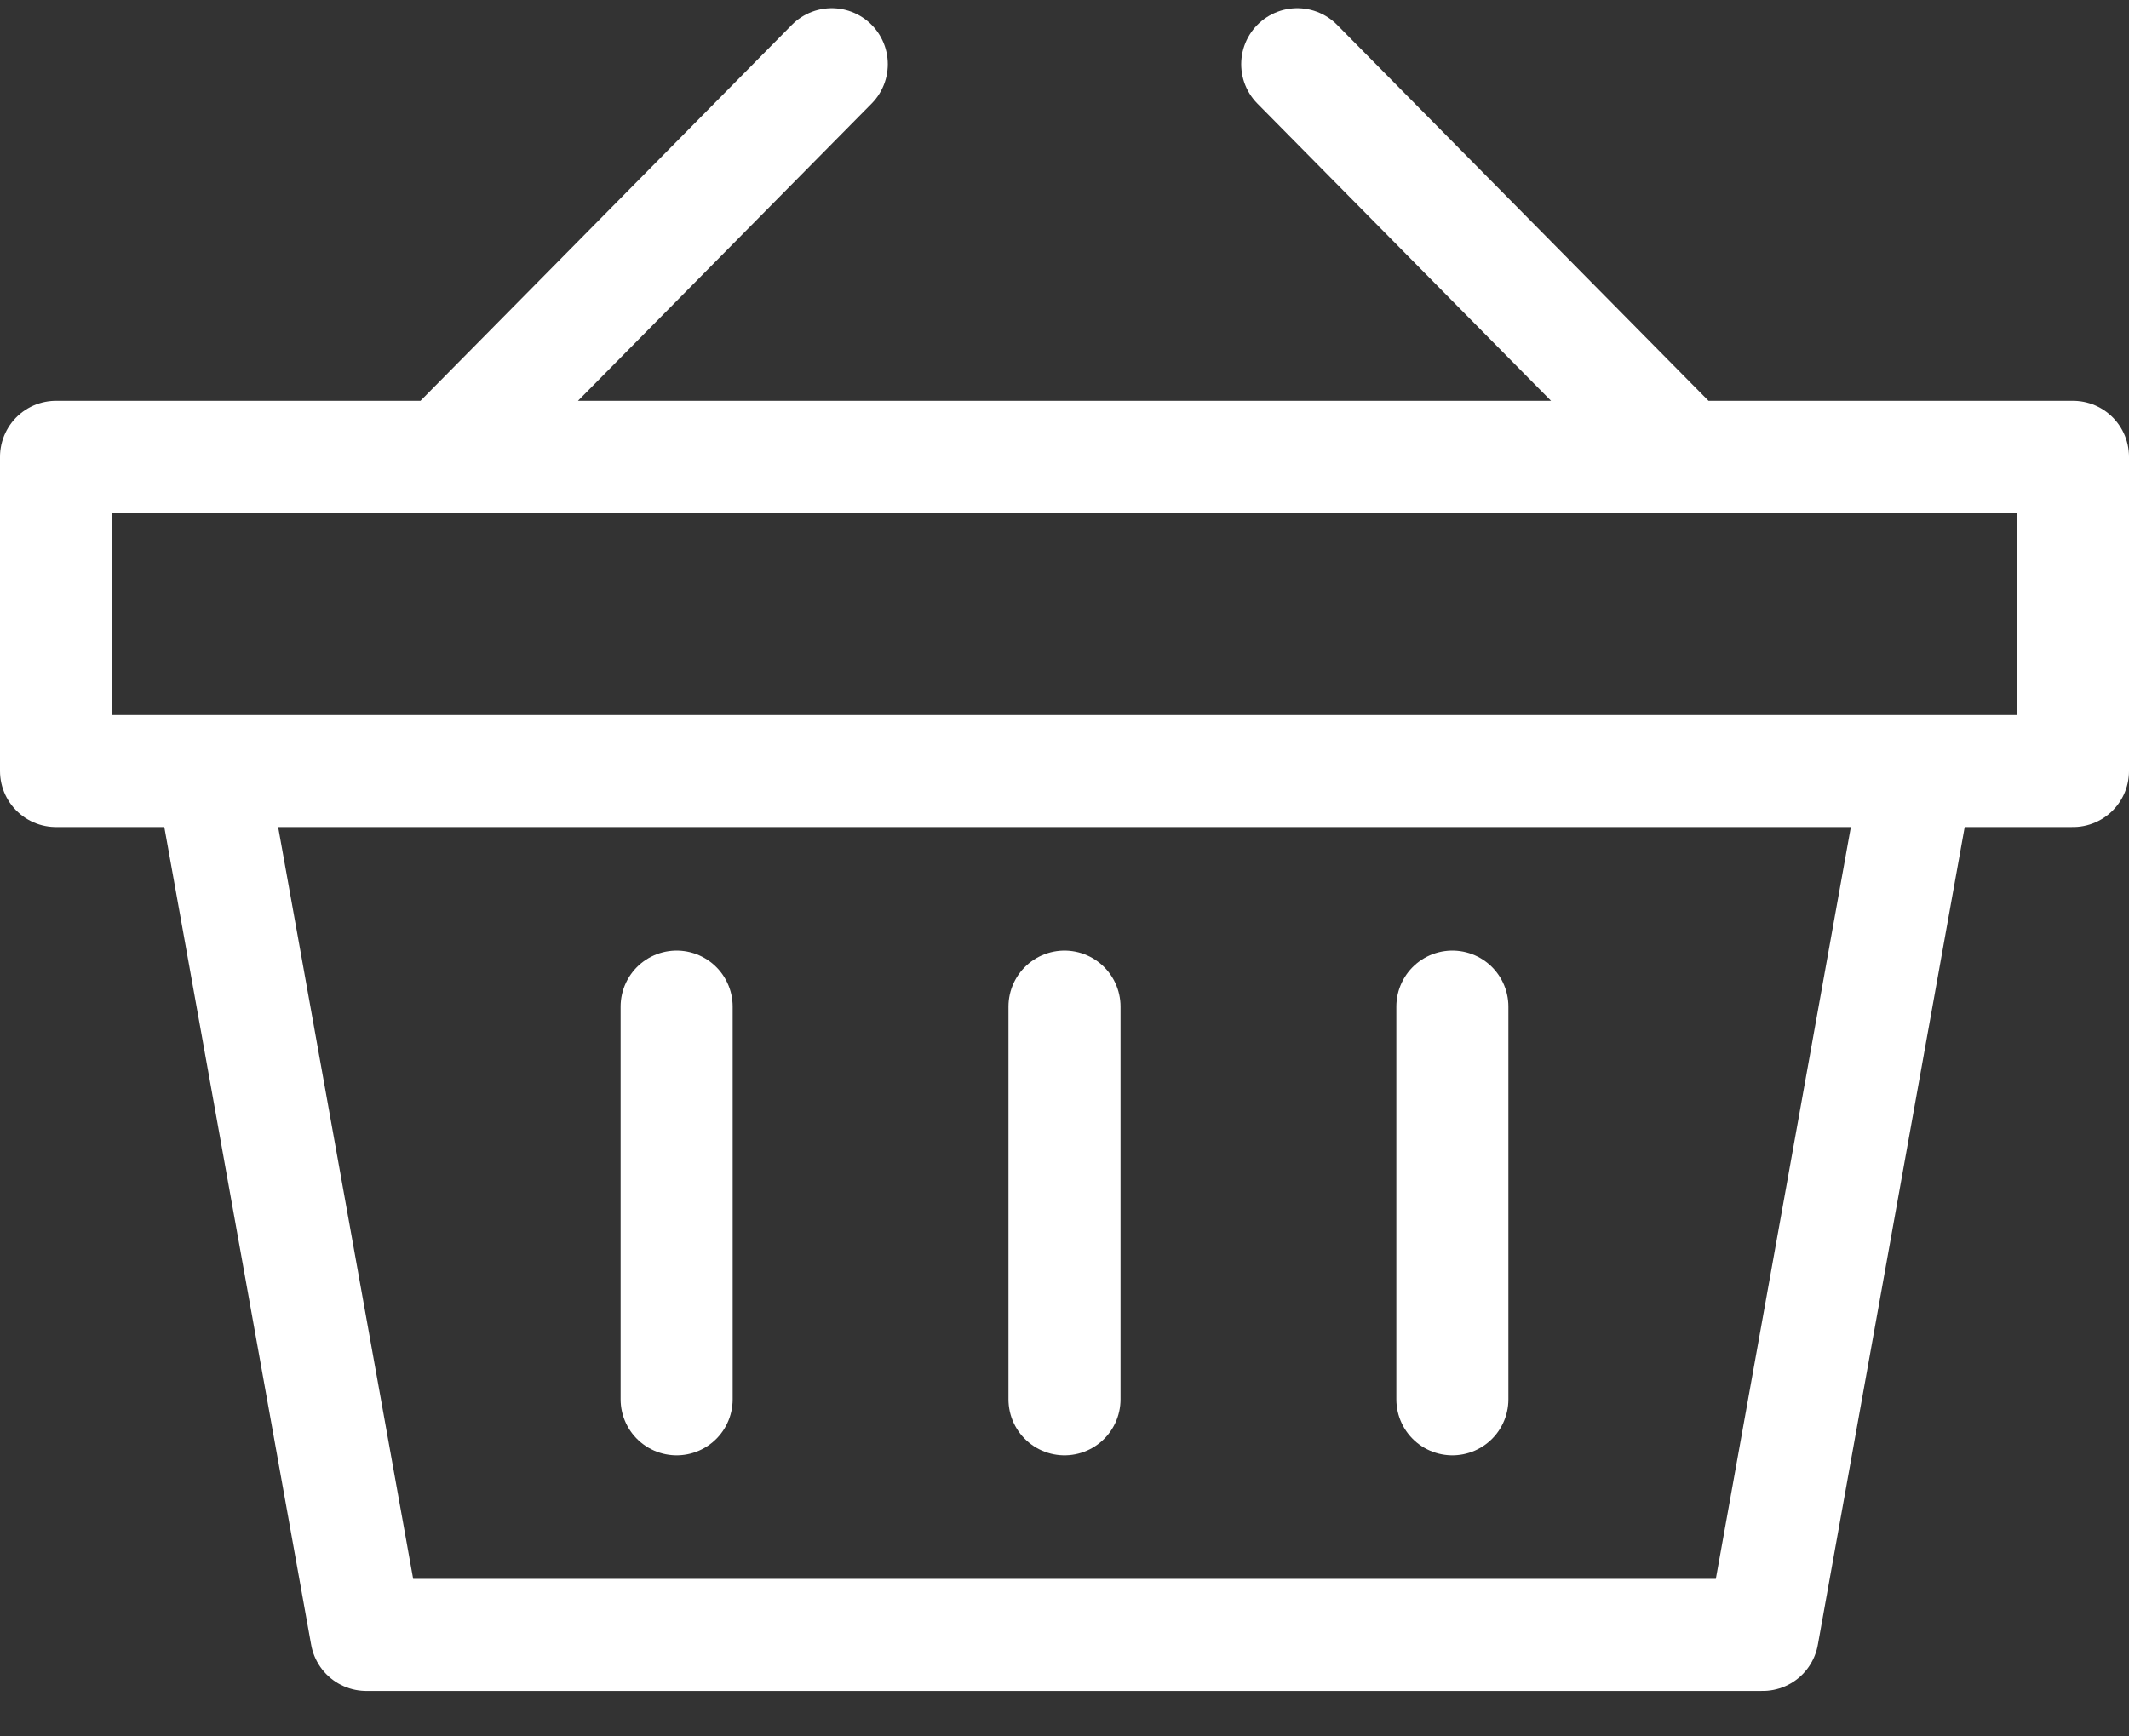 <svg width="38" height="31" viewBox="0 0 38 31" fill="none" xmlns="http://www.w3.org/2000/svg">
<rect x="0" y="0" width="38" height="31" fill="#333333" stroke="none"/>
<path d="M25.923 24.982V17.971M19 24.982V17.971M12.077 24.982V17.971M3.769 13.765L6.538 29.188H31.462L34.231 13.765M3.769 13.765H1V8.156H7.923M3.769 13.765H34.231M34.231 13.765H37V8.156H30.077M7.923 8.156L14.846 1.146M7.923 8.156H30.077M30.077 8.156L23.154 1.146" stroke="white" stroke-width="2" stroke-linecap="round" stroke-linejoin="round"/>
</svg>
